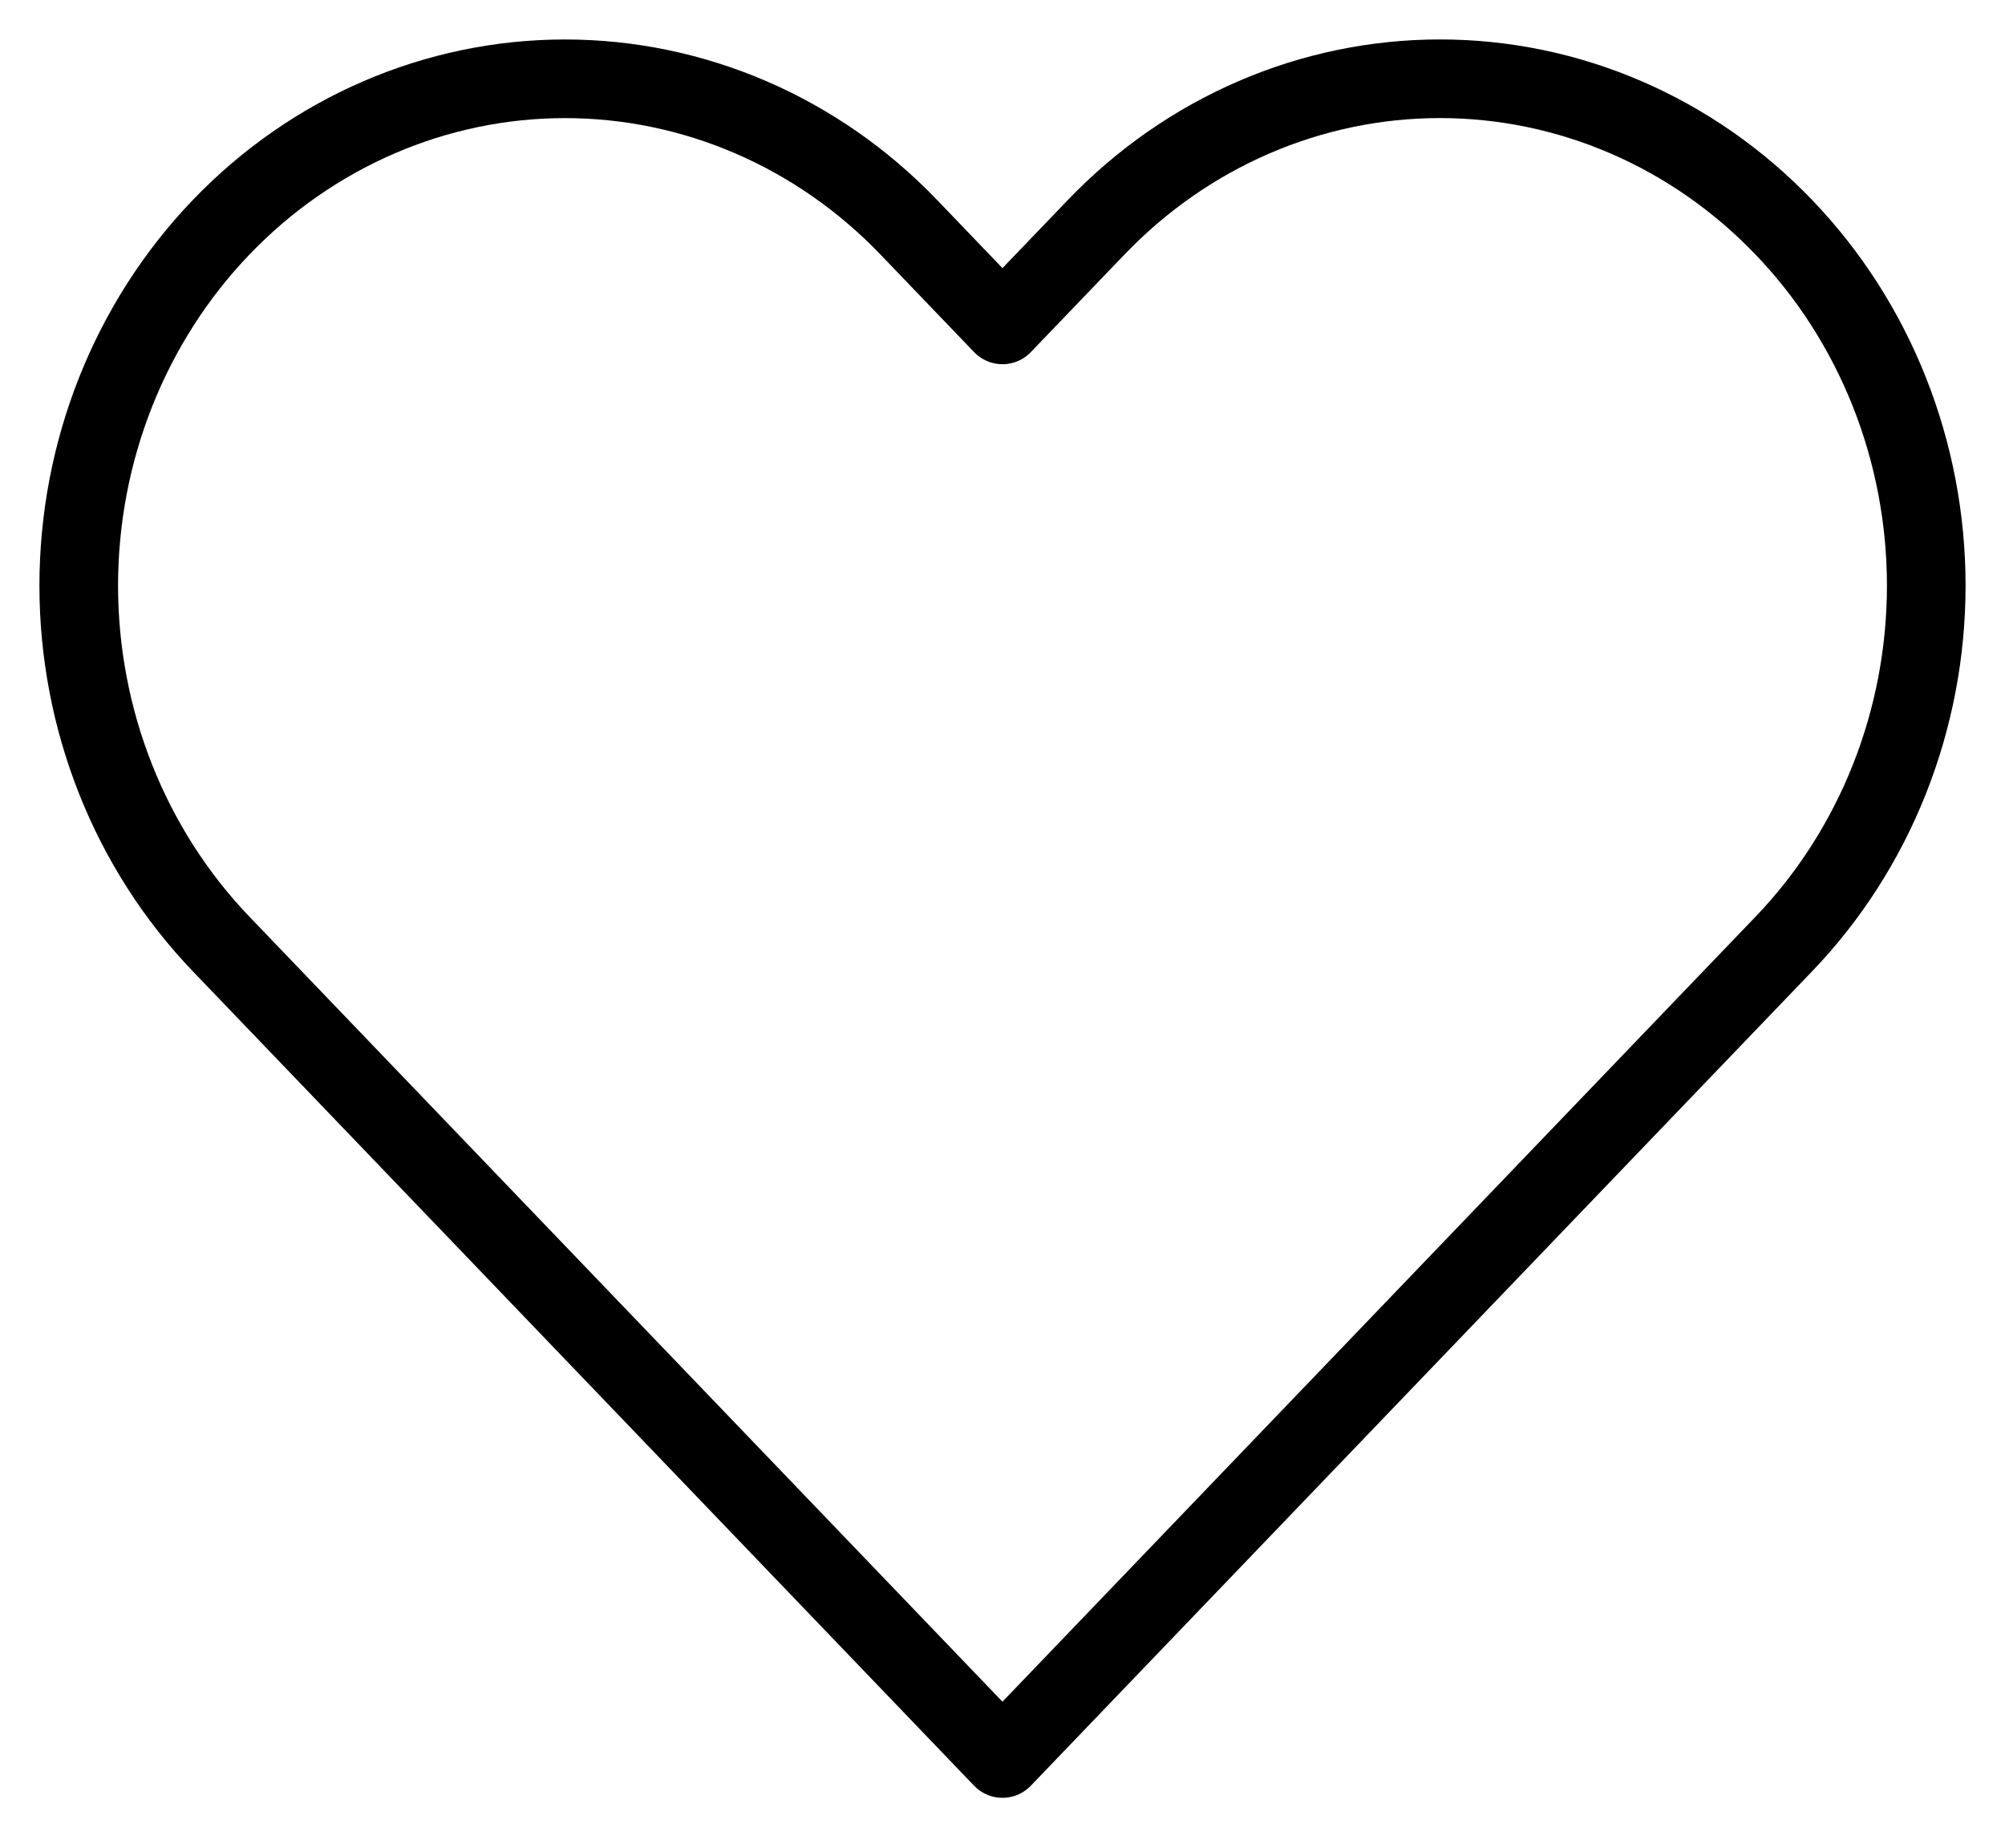 <svg width="51" height="47" viewBox="0 0 51 47" fill="none" xmlns="http://www.w3.org/2000/svg">
<path d="M45.374 5.78C44.225 4.582 42.862 3.632 41.361 2.984C39.861 2.336 38.252 2.003 36.628 2.003C35.004 2.003 33.395 2.336 31.895 2.984C30.394 3.632 29.031 4.582 27.883 5.78L25.499 8.263L23.116 5.78C20.797 3.362 17.651 2.004 14.371 2.004C11.091 2.004 7.945 3.362 5.625 5.78C3.306 8.197 2.003 11.476 2.003 14.895C2.003 18.314 3.306 21.593 5.625 24.01L8.008 26.494L25.499 44.725L42.99 26.494L45.374 24.01C46.523 22.814 47.434 21.392 48.056 19.828C48.677 18.264 48.997 16.588 48.997 14.895C48.997 13.202 48.677 11.526 48.056 9.962C47.434 8.397 46.523 6.976 45.374 5.78V5.78Z" stroke="black" stroke-width="2" stroke-linecap="round" stroke-linejoin="round"/>
</svg>
